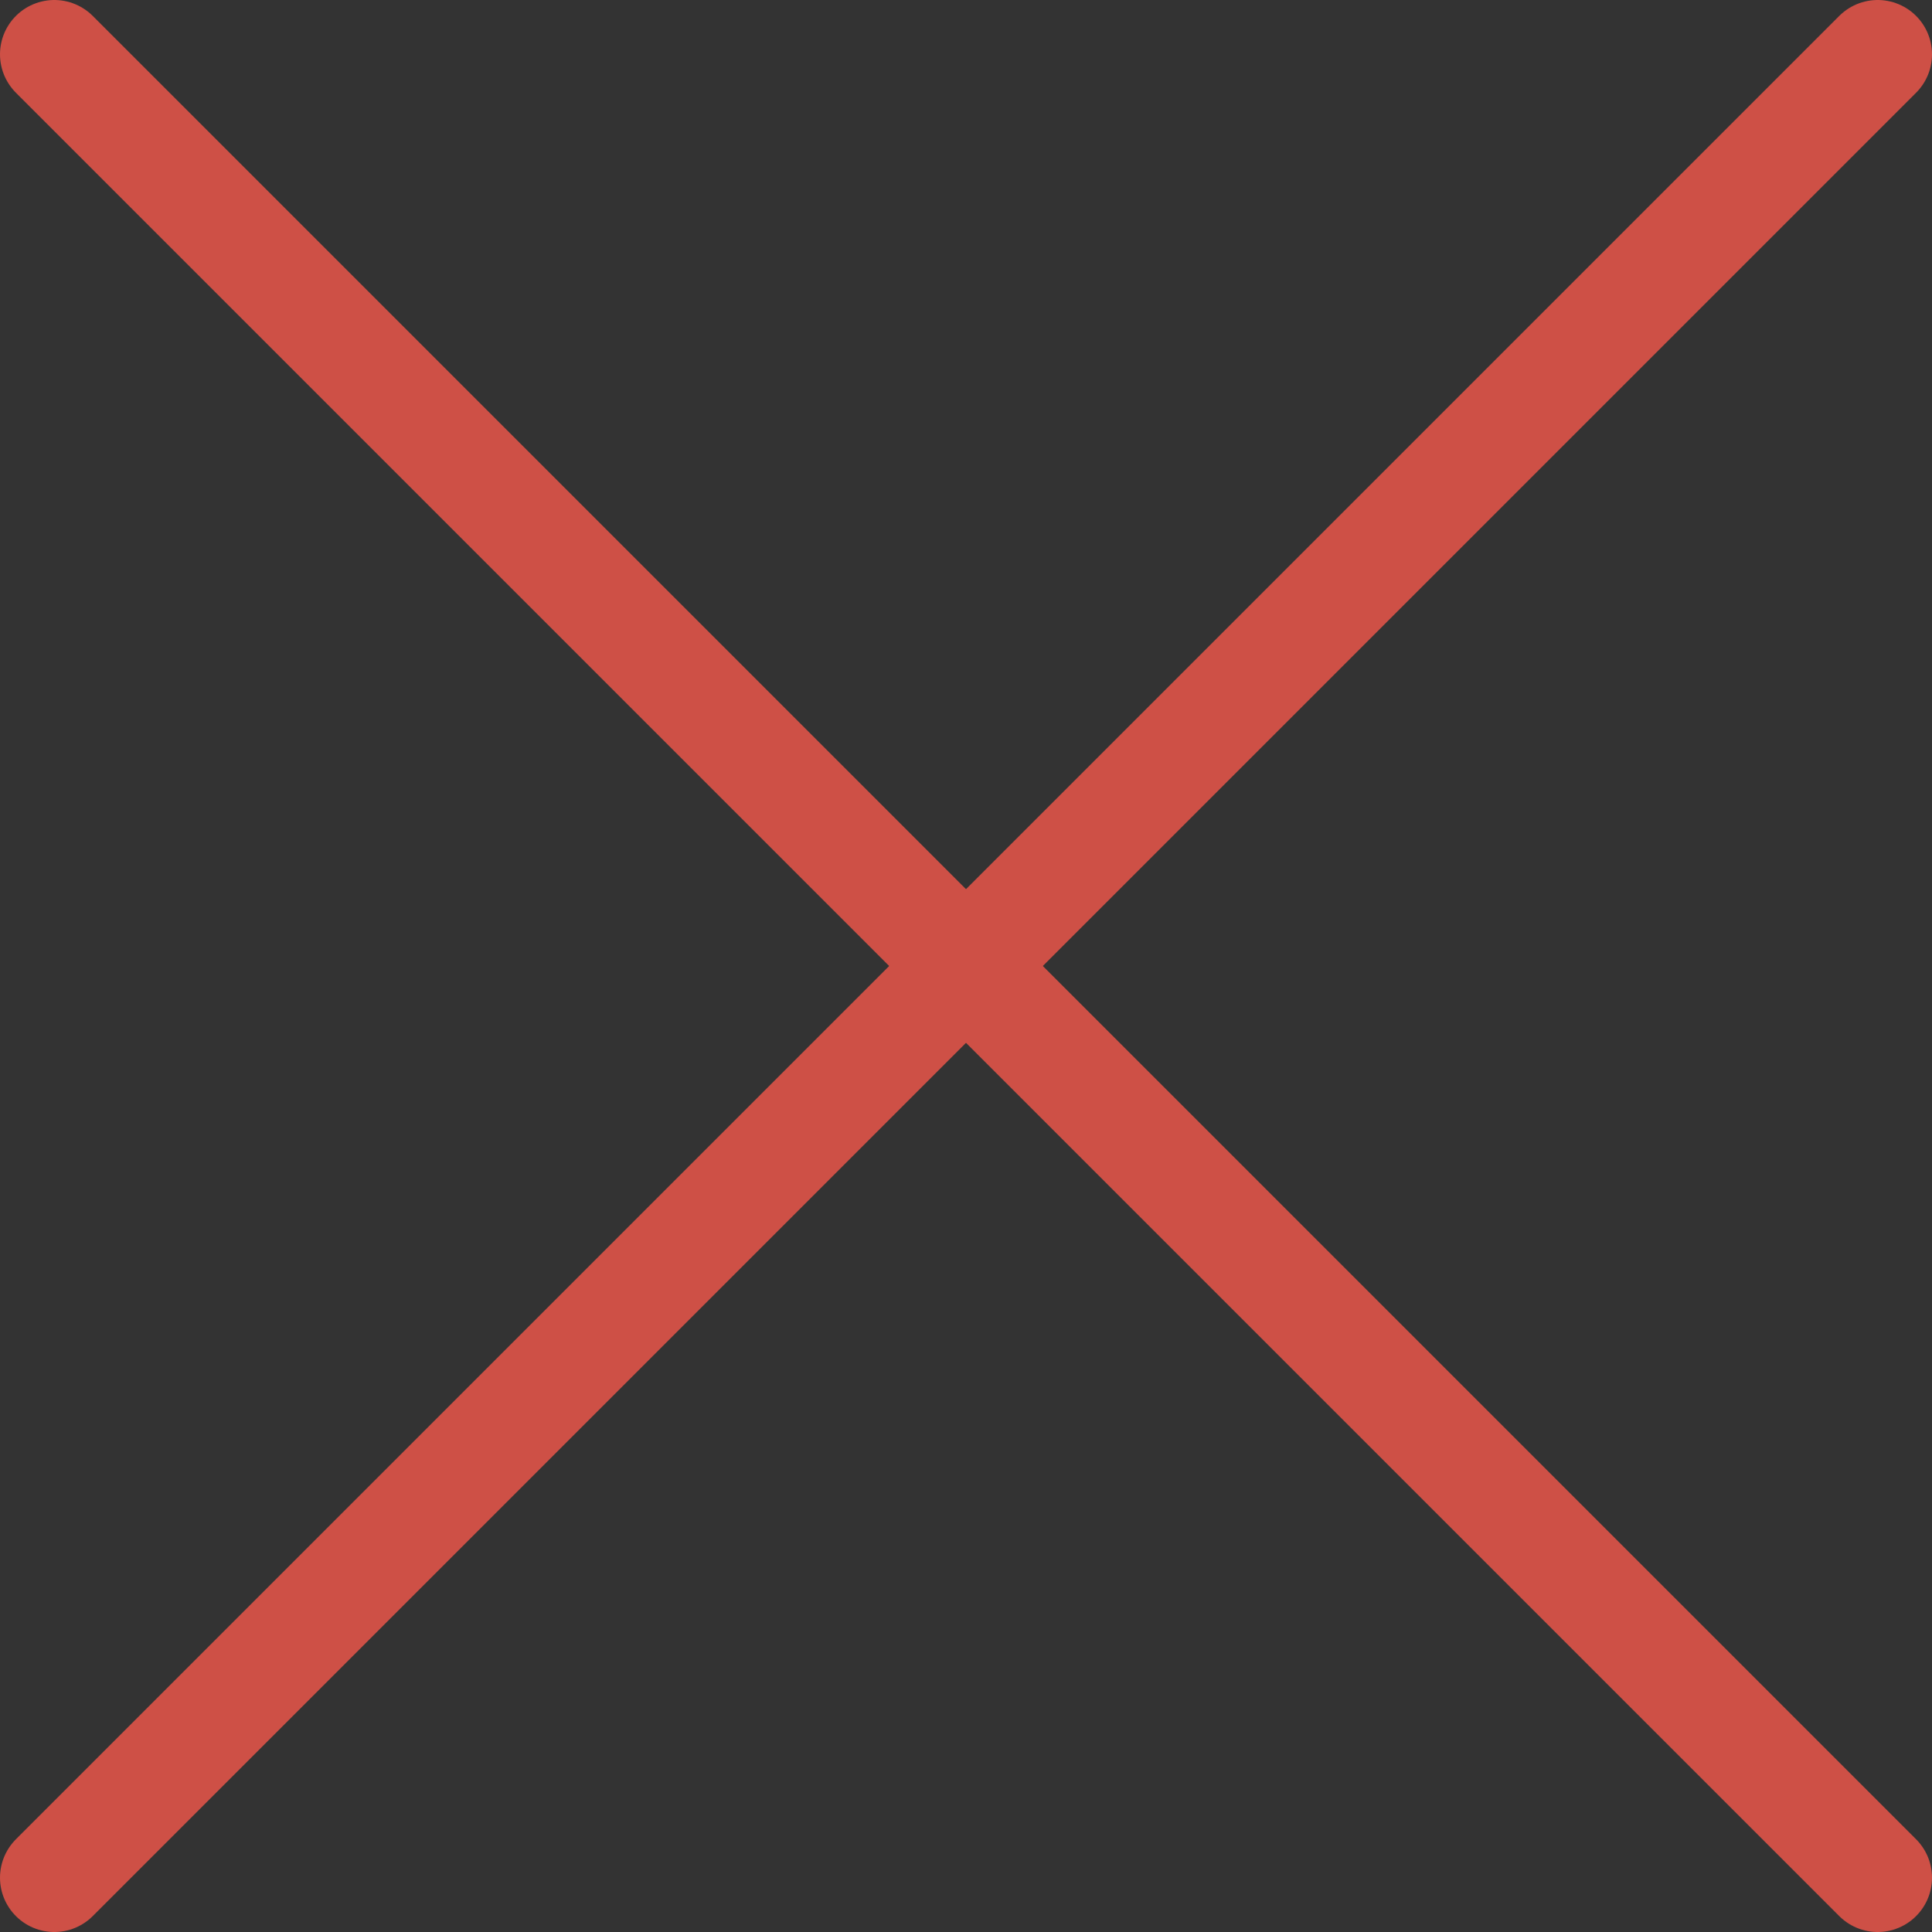 <svg xmlns="http://www.w3.org/2000/svg" viewBox="0 0 53.35 53.35"><rect x="0" y="0" width="53.35" height="53.35" fill="#333333" stroke="none"/><defs><style>.cls-1{fill:#fff;stroke:#ce5046;stroke-linecap:round;stroke-miterlimit:10;stroke-width:3px;}</style></defs><g id="Layer_2" data-name="Layer 2"><g id="Layer_1-2" data-name="Layer 1"><g id="Layer_2-2" data-name="Layer 2"><g id="Layer_1-2-2" data-name="Layer 1-2"><path class="cls-1" d="M1.5,1.5,26.17,26.17,51.85,51.85h0"/><path class="cls-1" d="M51.85,1.5,1.5,51.85"/></g></g></g></g></svg>